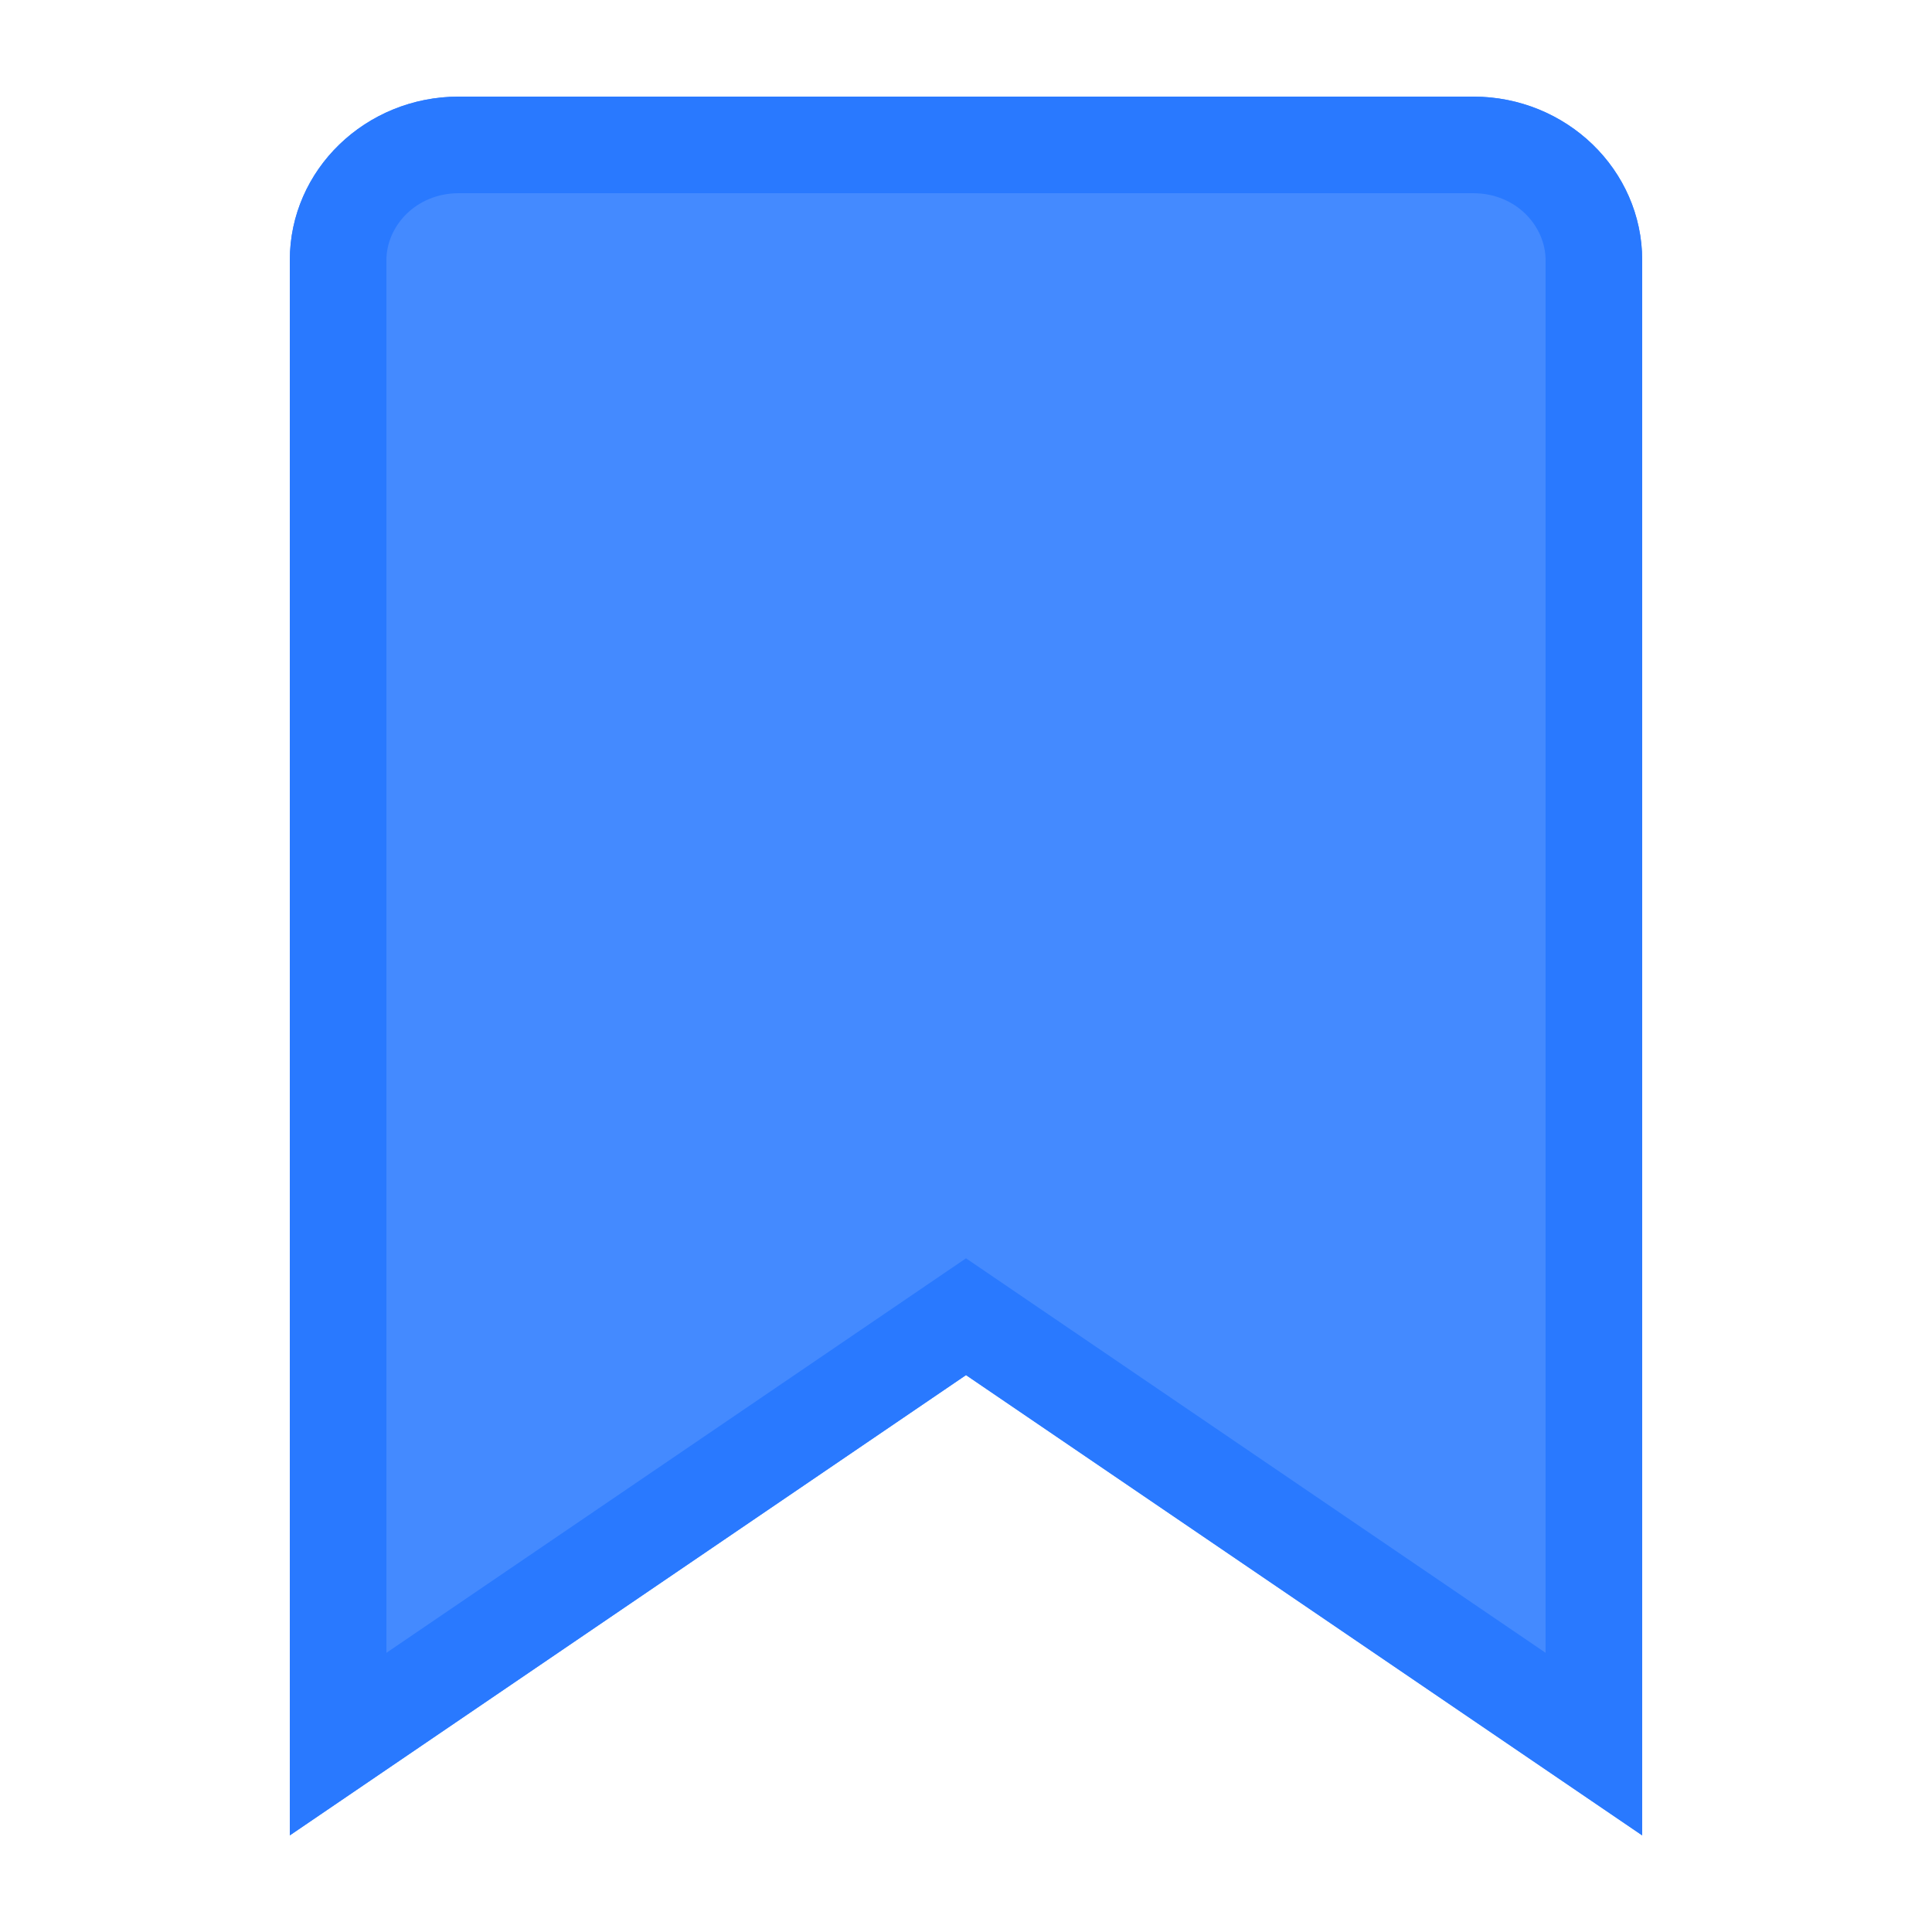 <svg width="20" height="20" viewBox="0 0 20 20" fill="none" xmlns="http://www.w3.org/2000/svg">
<path fill-rule="evenodd" clip-rule="evenodd" d="M3 19V2.694C3 1.758 3.784 1 4.75 1H15.25C16.216 1 17 1.758 17 2.694V19L10 14.235L3 19Z" fill="#448AFF"/>
<path fill-rule="evenodd" clip-rule="evenodd" d="M10 13.026L16 17.11V2.694C16 2.341 15.695 2 15.25 2H4.75C4.305 2 4 2.341 4 2.694V17.11L10 13.026ZM3 19V2.694C3 1.758 3.784 1 4.75 1H15.25C16.216 1 17 1.758 17 2.694V19L10 14.235L3 19Z" fill="#2979FF"/>
</svg>

